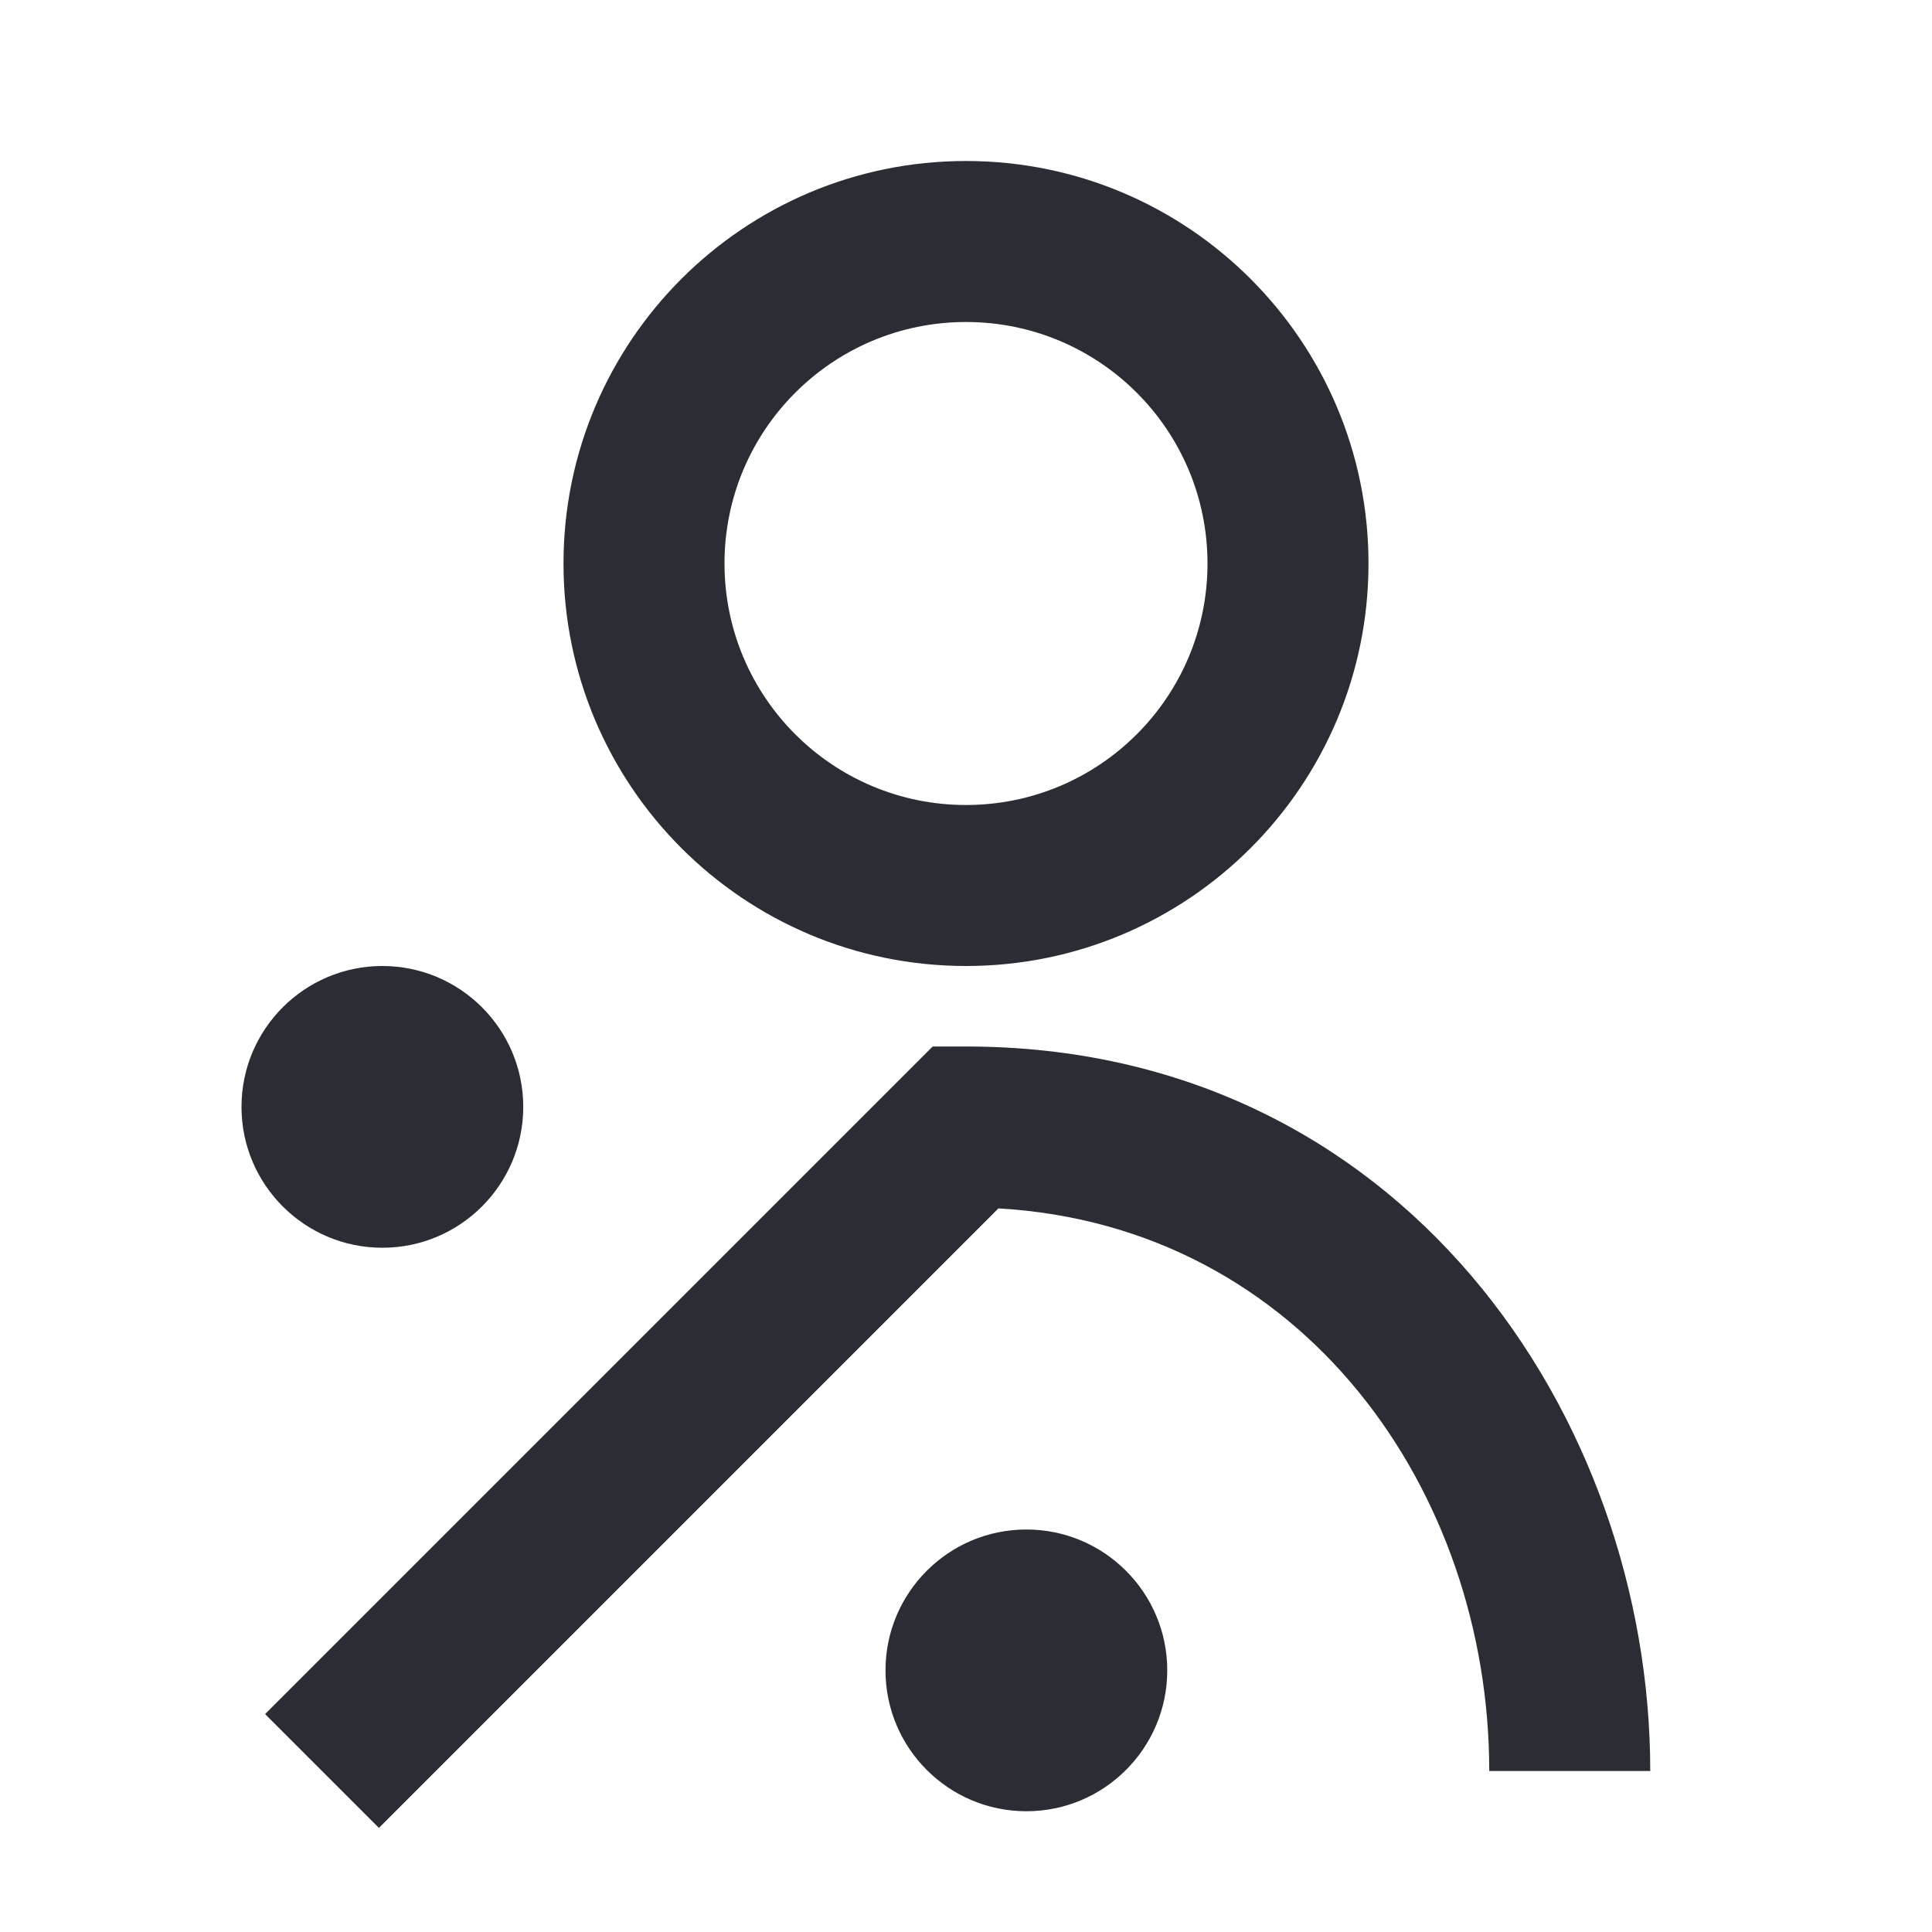 <svg width="24" height="24" viewBox="0 0 24 24" fill="none" xmlns="http://www.w3.org/2000/svg">
<path fill-rule="evenodd" clip-rule="evenodd" d="M12 2C9.239 2 7 4.239 7 7C7 9.761 9.239 12 12 12C14.761 12 17 9.761 17 7C17 4.239 14.761 2 12 2ZM9 7C9 5.343 10.343 4 12 4C13.657 4 15 5.343 15 7C15 8.657 13.657 10 12 10C10.343 10 9 8.657 9 7Z" fill="#2B2D34"/>
<path d="M12 13H11.586L3.293 21.293L4.707 22.707L12.403 15.011C16.191 15.23 18.5 18.523 18.5 22H20.5C20.5 17.598 17.41 13 12 13Z" fill="#2B2D34"/>
<path d="M6.5 13.75C6.5 14.716 5.716 15.5 4.75 15.5C3.784 15.5 3 14.716 3 13.75C3 12.784 3.784 12 4.75 12C5.716 12 6.5 12.784 6.5 13.75Z" fill="#2B2D34"/>
<path d="M12.75 22.5C13.716 22.5 14.5 21.716 14.5 20.75C14.5 19.784 13.716 19 12.75 19C11.784 19 11 19.784 11 20.75C11 21.716 11.784 22.5 12.75 22.5Z" fill="#2B2D34"/>
</svg>
